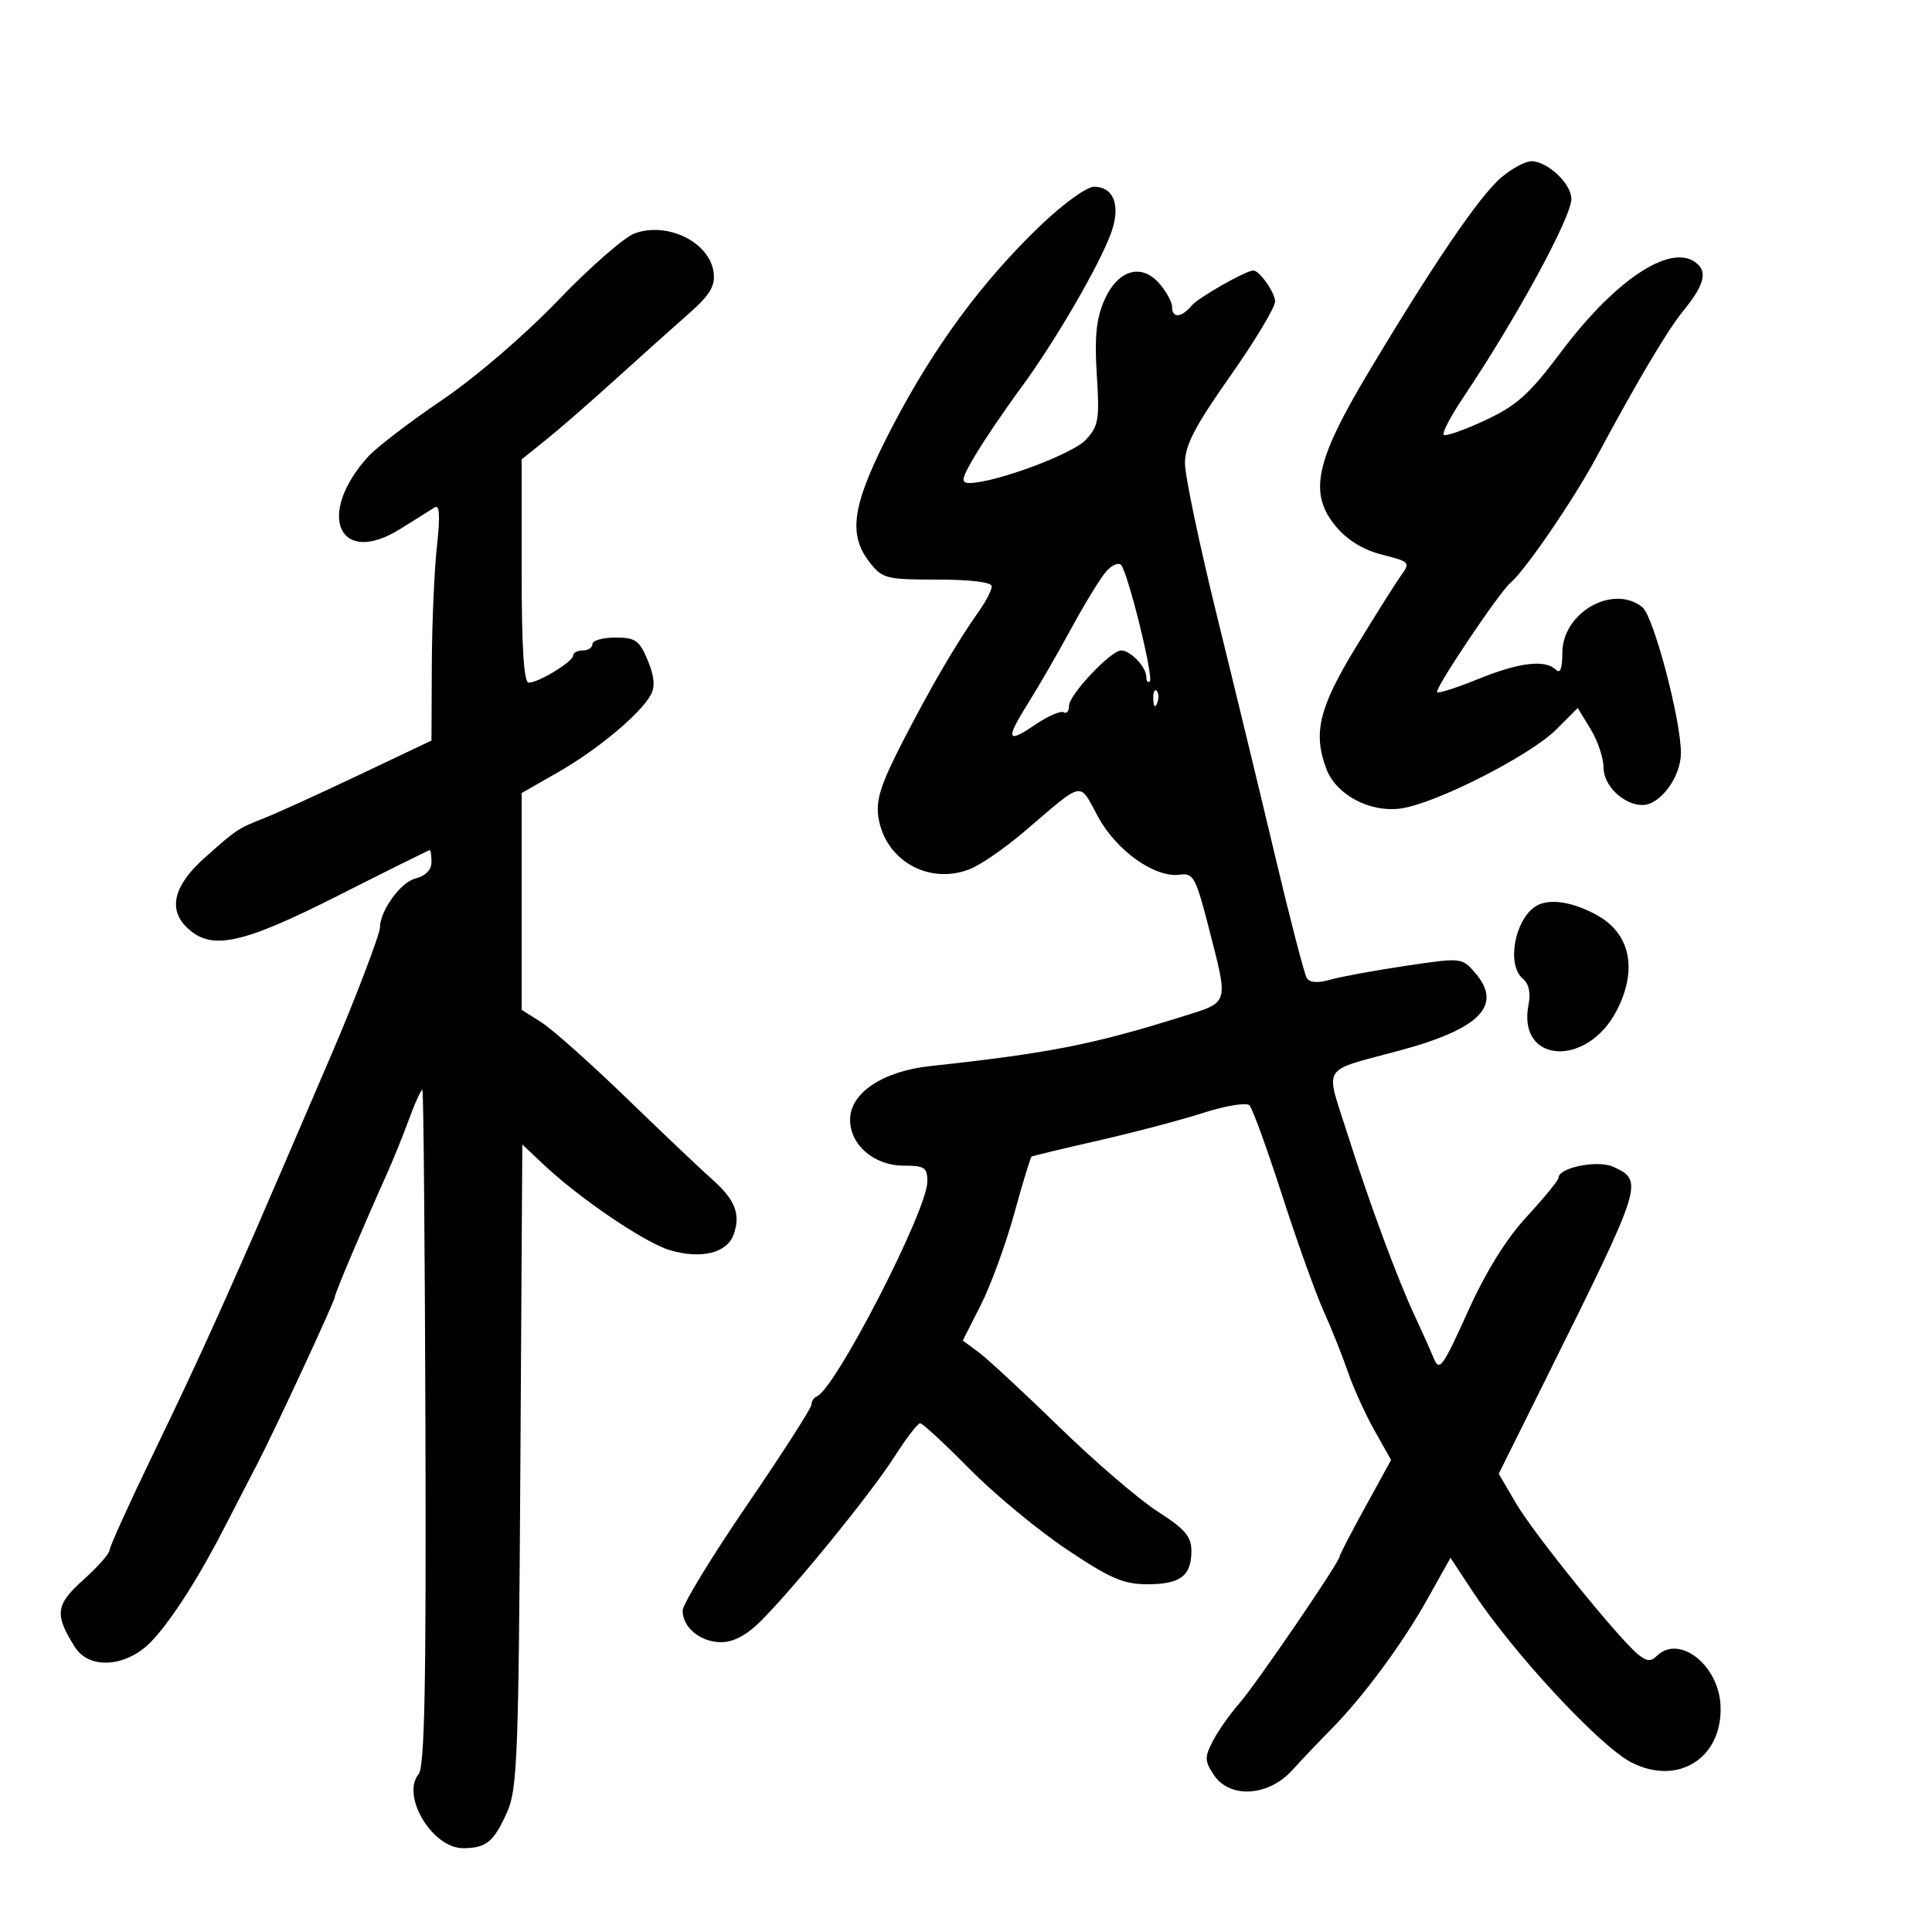 <svg xmlns="http://www.w3.org/2000/svg" width="300" height="300" viewBox="0 0 300 300" version="1.1">
	<path d="M 233.152 27.526 C 229.804 30.343, 222.663 40.815, 212.475 57.849 C 204.194 71.695, 203.160 76.660, 207.490 81.806 C 209.256 83.905, 211.735 85.408, 214.634 86.138 C 218.918 87.217, 219.020 87.331, 217.546 89.378 C 216.705 90.545, 213.539 95.570, 210.509 100.544 C 204.798 109.918, 203.854 113.855, 205.975 119.434 C 207.495 123.433, 212.717 126.200, 217.500 125.544 C 222.909 124.801, 237.602 117.331, 241.684 113.249 L 244.993 109.940 246.993 113.220 C 248.093 115.024, 248.994 117.712, 248.996 119.193 C 249 122.006, 252.120 125, 255.048 125 C 257.791 125, 260.999 120.660, 261.010 116.936 C 261.025 111.792, 256.766 95.677, 255.022 94.282 C 250.470 90.639, 242.600 95.129, 242.600 101.370 C 242.600 103.790, 242.267 104.667, 241.600 104 C 239.967 102.367, 235.877 102.856, 229.523 105.444 C 226.235 106.783, 223.369 107.702, 223.153 107.486 C 222.696 107.029, 232.788 91.980, 234.545 90.500 C 236.844 88.563, 244.359 77.578, 247.909 70.966 C 254.257 59.141, 258.978 51.182, 261.348 48.305 C 264.393 44.610, 265.093 42.493, 263.722 41.122 C 259.984 37.384, 251.150 42.993, 242.391 54.664 C 237.461 61.232, 235.537 62.964, 230.598 65.272 C 227.353 66.789, 224.465 67.799, 224.182 67.515 C 223.899 67.232, 225.254 64.638, 227.193 61.750 C 235.435 49.478, 244 33.749, 244 30.888 C 244 28.547, 240.348 25.083, 237.827 25.033 C 236.906 25.015, 234.803 26.137, 233.152 27.526 M 161.479 35.096 C 152.437 43.778, 144.949 53.959, 138.550 66.271 C 132.321 78.255, 131.556 82.895, 135.073 87.365 C 137.019 89.839, 137.659 90, 145.573 90 C 150.743 90, 154 90.402, 154 91.040 C 154 91.613, 153.140 93.300, 152.088 94.790 C 148.555 99.797, 144.663 106.443, 140.252 115 C 136.792 121.715, 135.982 124.213, 136.396 126.893 C 137.429 133.572, 144.131 137.420, 150.510 134.997 C 152.155 134.373, 155.975 131.751, 159 129.172 C 168.502 121.069, 167.483 121.279, 170.496 126.815 C 173.403 132.157, 179.375 136.370, 183.258 135.818 C 185.293 135.529, 185.701 136.283, 187.681 144 C 190.782 156.082, 190.935 155.543, 183.750 157.800 C 169.734 162.201, 162.933 163.541, 144.500 165.533 C 137.049 166.339, 132 169.709, 132 173.877 C 132 177.797, 135.738 181, 140.314 181 C 143.568 181, 144 181.290, 144 183.472 C 144 187.920, 129.715 215.680, 126.833 216.833 C 126.375 217.017, 126 217.594, 126 218.117 C 126 218.639, 121.500 225.650, 116 233.697 C 110.500 241.744, 106 249.122, 106 250.092 C 106 252.729, 108.774 255, 111.995 255 C 113.877 255, 115.953 253.895, 118.103 251.750 C 123.369 246.495, 135.228 231.921, 138.854 226.248 C 140.699 223.361, 142.511 221, 142.881 221 C 143.251 221, 146.692 224.182, 150.527 228.071 C 154.362 231.960, 161.150 237.585, 165.611 240.571 C 172.392 245.109, 174.451 246, 178.161 246 C 183.294 246, 185 244.711, 185 240.831 C 185 238.584, 184.010 237.427, 179.750 234.698 C 176.863 232.849, 170 226.953, 164.500 221.597 C 159 216.241, 153.375 211.027, 152 210.010 L 149.501 208.161 152.306 202.620 C 153.849 199.573, 156.182 193.192, 157.489 188.440 C 158.796 183.689, 160.008 179.709, 160.183 179.598 C 160.357 179.486, 165 178.370, 170.500 177.117 C 176 175.865, 183.353 173.927, 186.839 172.809 C 190.368 171.678, 193.551 171.160, 194.019 171.639 C 194.482 172.113, 196.748 178.350, 199.054 185.500 C 201.360 192.650, 204.265 200.763, 205.509 203.529 C 206.753 206.294, 208.459 210.569, 209.301 213.029 C 210.143 215.488, 211.996 219.572, 213.420 222.104 L 216.008 226.708 212.004 233.993 C 209.802 237.999, 208 241.476, 208 241.720 C 208 242.563, 195.056 261.512, 192.439 264.500 C 190.994 266.150, 189.150 268.772, 188.341 270.326 C 187.033 272.839, 187.046 273.421, 188.458 275.576 C 190.916 279.328, 196.942 278.980, 200.665 274.872 C 202.224 273.152, 204.895 270.340, 206.600 268.622 C 211.580 263.607, 217.732 255.305, 221.620 248.352 L 225.231 241.896 228.671 247.120 C 234.928 256.620, 248.370 271.105, 253.290 273.650 C 260.524 277.391, 267.485 273.005, 267.167 264.906 C 266.918 258.543, 260.706 253.694, 257.242 257.158 C 256.366 258.034, 255.669 257.974, 254.370 256.908 C 251.264 254.359, 238.189 238.178, 235.428 233.468 L 232.722 228.850 240.262 213.675 C 255.173 183.665, 255.271 183.356, 250.483 181.174 C 248.071 180.075, 242 181.305, 242 182.893 C 242 183.276, 239.797 185.973, 237.104 188.887 C 233.865 192.392, 230.752 197.410, 227.901 203.719 C 223.983 212.391, 223.504 213.039, 222.614 210.877 C 222.076 209.570, 220.792 206.700, 219.760 204.500 C 217.008 198.631, 212.635 186.817, 209.212 176 C 205.766 165.112, 204.875 166.501, 217.500 163.081 C 229.892 159.723, 233.395 156.068, 229.037 151.042 C 226.999 148.693, 226.939 148.687, 218.249 149.980 C 213.443 150.695, 208.181 151.661, 206.556 152.127 C 204.608 152.686, 203.369 152.596, 202.916 151.863 C 202.538 151.252, 200.347 142.820, 198.047 133.126 C 195.746 123.432, 191.645 106.489, 188.932 95.476 C 186.220 84.463, 184 73.863, 184 71.921 C 184 69.164, 185.533 66.210, 190.995 58.445 C 194.843 52.975, 197.993 47.745, 197.995 46.821 C 197.999 45.461, 195.574 42, 194.616 42 C 193.481 42, 186.065 46.217, 185.050 47.440 C 183.459 49.357, 182 49.459, 182 47.653 C 182 46.912, 181.114 45.285, 180.032 44.037 C 177.191 40.762, 173.482 41.937, 171.414 46.768 C 170.226 49.541, 169.942 52.480, 170.310 58.209 C 170.756 65.157, 170.587 66.154, 168.595 68.303 C 166.544 70.516, 154.454 75, 150.538 75 C 149.138 75, 149.270 74.353, 151.401 70.750 C 152.784 68.412, 155.967 63.714, 158.475 60.309 C 163.858 53, 170.866 40.933, 172.588 36.006 C 174.033 31.874, 172.922 29, 169.878 29 C 168.728 29, 165.037 31.679, 161.479 35.096 M 98.567 36.233 C 96.954 36.814, 91.600 41.492, 86.670 46.629 C 81.485 52.031, 73.866 58.575, 68.602 62.146 C 63.596 65.543, 58.446 69.487, 57.159 70.911 C 48.971 79.965, 52.658 88.119, 62.216 82.095 C 64.572 80.609, 66.970 79.111, 67.545 78.765 C 68.259 78.335, 68.354 80.253, 67.846 84.818 C 67.437 88.493, 67.080 96.786, 67.051 103.246 L 67 114.993 55.750 120.335 C 49.563 123.273, 42.925 126.295, 41 127.051 C 36.950 128.642, 36.722 128.794, 31.785 133.191 C 27.056 137.403, 26.073 141.073, 28.913 143.913 C 32.698 147.698, 37.348 146.735, 52.642 139 C 60.254 135.150, 66.599 132, 66.741 132 C 66.884 132, 67 132.851, 67 133.892 C 67 135.072, 66.066 136.018, 64.518 136.406 C 62.214 136.984, 59 141.427, 59 144.034 C 59 145.046, 55.068 155.353, 51.582 163.475 C 46.423 175.499, 40.615 188.984, 39.512 191.500 C 33.135 206.050, 29.741 213.447, 23.841 225.652 C 20.079 233.435, 17 240.224, 17 240.738 C 17 241.251, 15.168 243.316, 12.929 245.326 C 8.617 249.197, 8.431 250.683, 11.627 255.750 C 13.903 259.359, 19.801 258.867, 23.631 254.750 C 26.839 251.302, 31.017 244.719, 35.214 236.500 C 36.618 233.750, 38.708 229.700, 39.858 227.500 C 42.604 222.246, 52 202.010, 52 201.350 C 52 200.845, 56.432 190.379, 59.982 182.500 C 60.973 180.300, 62.573 176.352, 63.537 173.728 C 64.500 171.103, 65.426 169.093, 65.593 169.260 C 65.761 169.428, 65.972 193.068, 66.062 221.794 C 66.187 261.733, 65.938 274.370, 65.001 275.498 C 62.229 278.839, 67.155 287.013, 71.924 286.985 C 75.503 286.963, 76.653 286.028, 78.711 281.465 C 80.339 277.858, 80.527 272.996, 80.802 227.604 L 81.104 177.709 84.302 180.733 C 89.924 186.048, 100.065 192.939, 104.003 194.119 C 108.799 195.556, 112.846 194.590, 113.894 191.757 C 115.052 188.627, 114.181 186.315, 110.677 183.216 C 108.988 181.722, 102.999 176.042, 97.368 170.593 C 91.738 165.144, 85.752 159.812, 84.066 158.745 L 81 156.804 81 139.975 L 81 123.147 86.714 119.878 C 92.849 116.367, 99.501 110.801, 101.075 107.859 C 101.749 106.600, 101.596 104.968, 100.574 102.523 C 99.282 99.430, 98.669 99, 95.551 99 C 93.598 99, 92 99.450, 92 100 C 92 100.550, 91.325 101, 90.500 101 C 89.675 101, 89 101.353, 89 101.784 C 89 102.729, 83.642 106, 82.096 106 C 81.344 106, 81 100.565, 81 88.667 L 81 71.335 84.779 68.298 C 86.858 66.627, 91.726 62.389, 95.596 58.880 C 99.467 55.371, 104.547 50.818, 106.885 48.762 C 110.211 45.838, 111.066 44.446, 110.818 42.361 C 110.256 37.655, 103.713 34.382, 98.567 36.233 M 171.775 88.726 C 170.907 89.702, 168.486 93.650, 166.393 97.500 C 164.301 101.350, 161.331 106.501, 159.794 108.946 C 156.093 114.835, 156.269 115.569, 160.667 112.580 C 162.684 111.210, 164.709 110.320, 165.167 110.603 C 165.625 110.886, 166 110.431, 166 109.592 C 166 107.883, 172.492 101, 174.105 101 C 175.536 101, 178 103.590, 178 105.095 C 178 105.776, 178.243 106.090, 178.540 105.794 C 179.169 105.165, 175.141 88.873, 174.073 87.726 C 173.677 87.301, 172.643 87.751, 171.775 88.726 M 179.079 108.583 C 179.127 109.748, 179.364 109.985, 179.683 109.188 C 179.972 108.466, 179.936 107.603, 179.604 107.271 C 179.272 106.939, 179.036 107.529, 179.079 108.583 M 238.400 140.765 C 235.146 142.938, 233.943 149.877, 236.458 151.965 C 237.397 152.745, 237.717 154.166, 237.357 155.965 C 235.517 165.166, 246.478 165.863, 251.083 156.838 C 254.293 150.545, 253.161 145.021, 248.077 142.163 C 244.177 139.972, 240.405 139.427, 238.400 140.765" stroke="none" fill="black" fill-rule="evenodd"/>
</svg>
